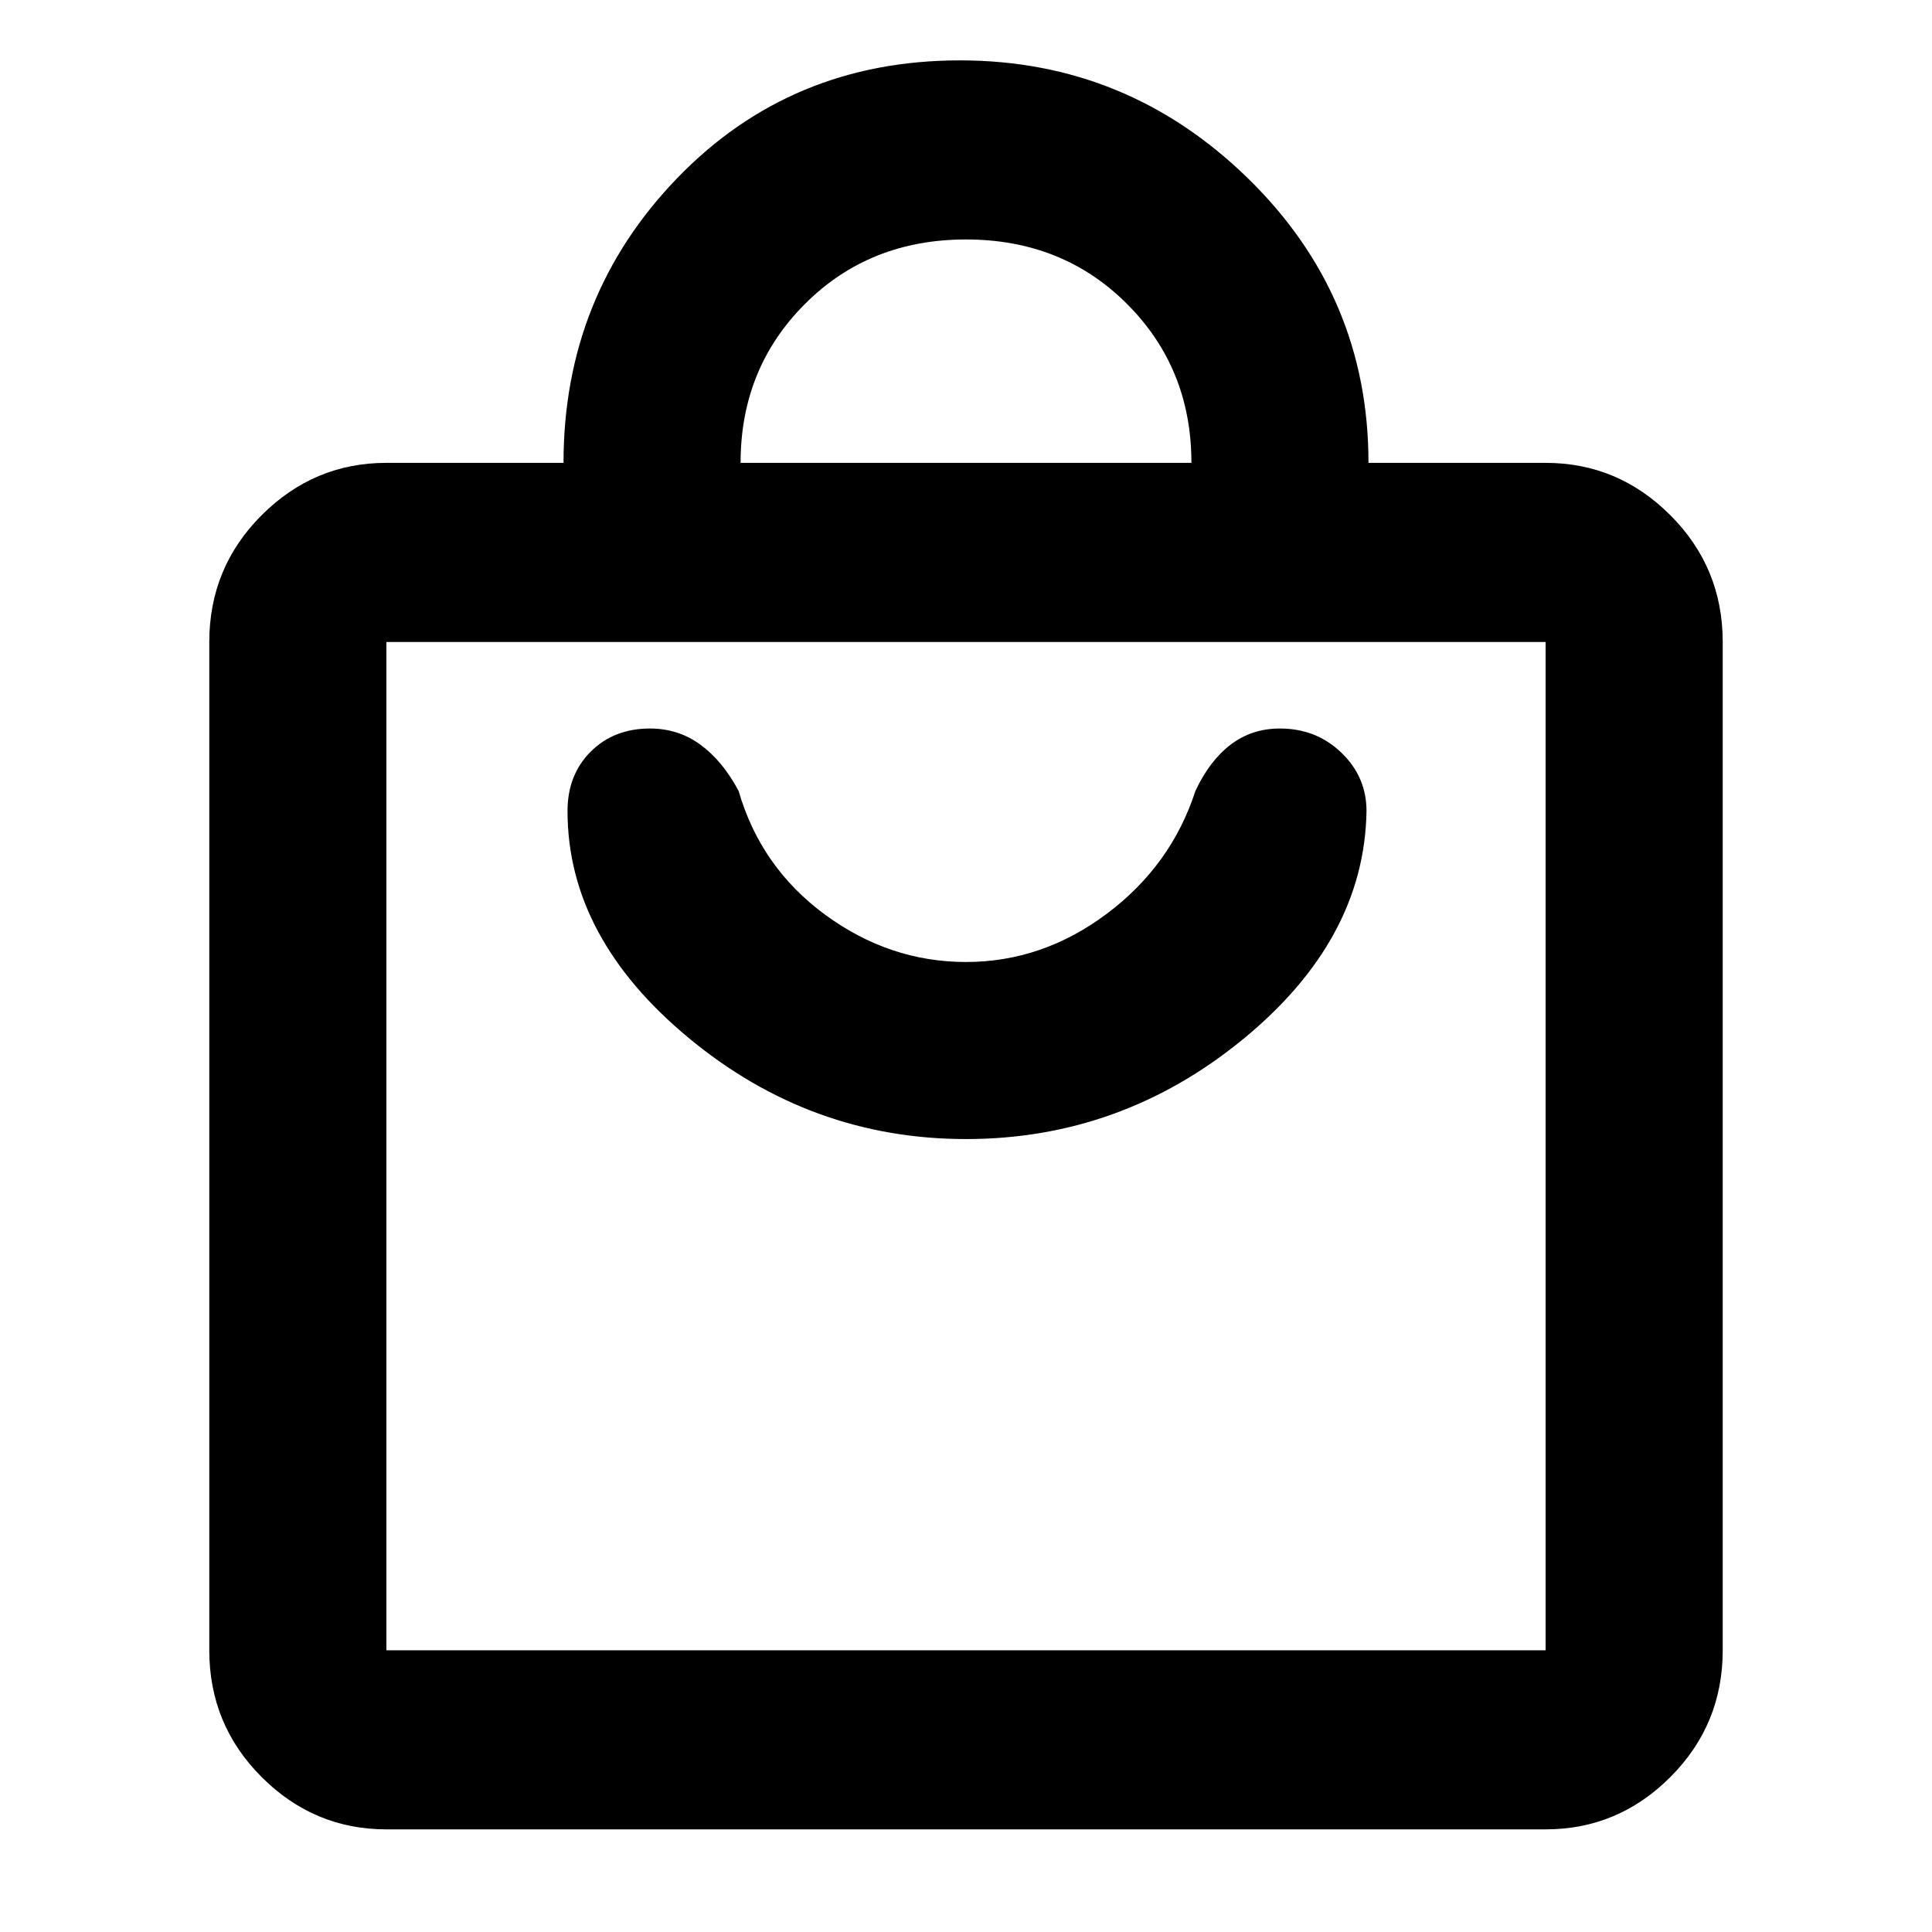 <svg xmlns="http://www.w3.org/2000/svg" height="40" width="40"><path d="M32 37.875H8q-1.5 0-2.583-1.083-1.084-1.084-1.084-2.625V13.292q0-1.542 1.084-2.625Q6.5 9.583 8 9.583h3.667q0-3.458 2.354-5.895 2.354-2.438 5.854-2.438 3.458 0 5.958 2.438 2.5 2.437 2.5 5.895H32q1.5 0 2.583 1.084 1.084 1.083 1.084 2.625v20.875q0 1.541-1.084 2.625Q33.5 37.875 32 37.875ZM15.333 9.583h9.334q0-1.958-1.334-3.291Q22 4.958 20 4.958t-3.333 1.334q-1.334 1.333-1.334 3.291ZM32 34.167V13.292H8v20.875ZM20 23.583q3.208 0 5.729-2.062 2.521-2.063 2.563-4.729 0-.709-.521-1.209-.521-.5-1.271-.5-.583 0-1.021.334-.437.333-.729.958-.5 1.542-1.833 2.542-1.334 1-2.917 1-1.583 0-2.917-.979-1.333-.98-1.791-2.563-.334-.625-.792-.958-.458-.334-1.042-.334-.75 0-1.229.48-.479.479-.479 1.229 0 2.625 2.521 4.708T20 23.583ZM8 13.292v20.875-20.875Z"/></svg>